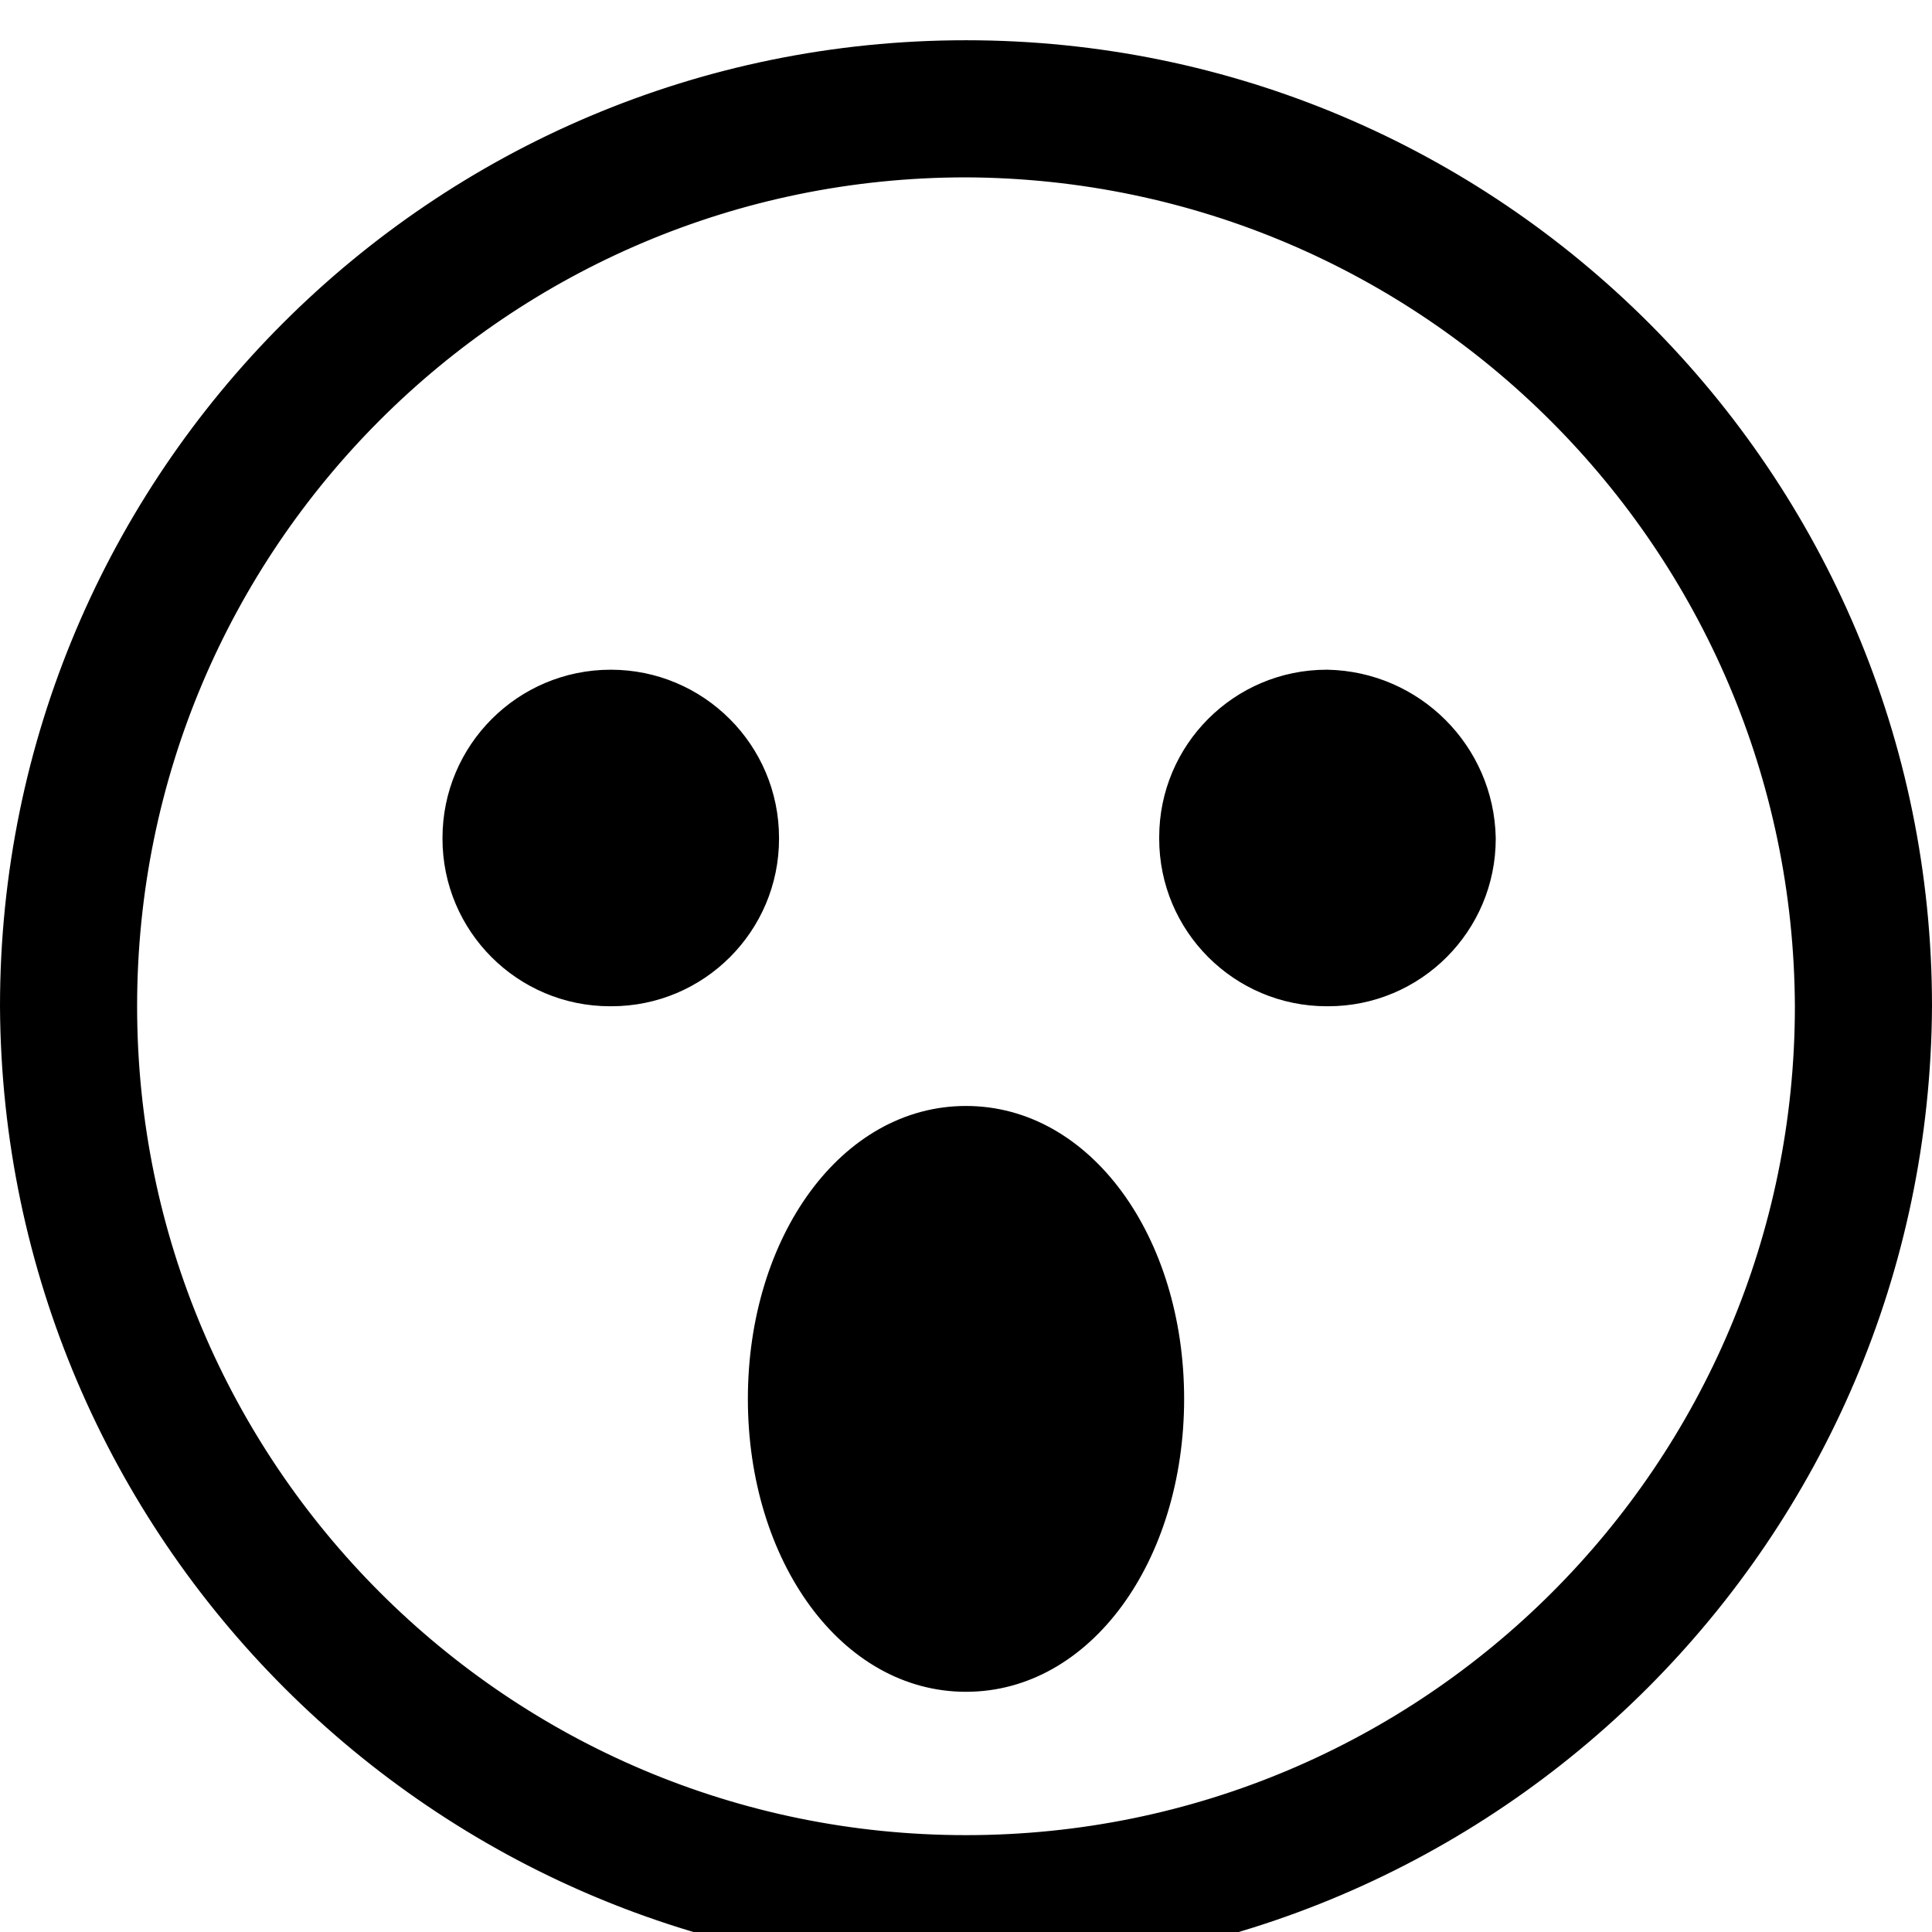 <svg width="64" height="64" viewBox="0 0 1024 1024" xmlns="http://www.w3.org/2000/svg"><path d="M512 77.488c-251.756 0-455.845 204.089-455.845 455.845S260.244 989.178 512 989.178c251.756 0 455.845-204.089 455.845-455.845-.525-251.545-204.3-455.32-455.795-455.845H512zm0 951.329c-273.648 0-495.484-221.836-495.484-495.484S238.352 37.849 512 37.849c273.648 0 495.484 221.836 495.484 495.484v.661c0 273.283-221.54 494.823-494.823 494.823h-.698.037zm0 16.516C229.817 1043.878 1.454 815.515.001 533.472L0 533.333c0-282.77 229.23-512 512-512s512 229.23 512 512c-1.455 282.183-229.818 510.546-511.861 511.999l-.139.001zm0-990.968c-264.527 0-478.968 214.441-478.968 478.968S247.473 1012.301 512 1012.301c264.527 0 478.968-214.441 478.968-478.968-.188-264.451-214.517-478.78-478.95-478.968h-.017zm0 951.329c-260.878 0-472.361-211.483-472.361-472.361S251.122 60.972 512 60.972c261.197.863 472.926 211.433 475.662 472.102l.002.26c-2.738 260.928-214.468 471.498-475.582 472.361h-.083zm0-911.69c-242.635 0-439.329 196.694-439.329 439.329S269.365 972.662 512 972.662c242.635 0 439.329-196.694 439.329-439.329-1.102-242.19-197.139-438.227-439.224-439.329h-.106zm-99.097 350.142l.001.364c0 49.056-39.768 88.824-88.824 88.824l-.384-.001h.02l-.364.001c-49.056 0-88.824-39.768-88.824-88.824l.001-.384v.02c0-49.257 39.93-89.187 89.187-89.187s89.187 39.93 89.187 89.187zm379.871 0l.001.364c0 49.056-39.768 88.824-88.824 88.824l-.384-.001h.02l-.364.001c-49.056 0-88.824-39.768-88.824-88.824l.001-.384v.02l-.001-.364c0-49.056 39.768-88.824 88.824-88.824l.384.001h-.02c48.858.979 88.208 40.329 89.186 89.095l.001.092zm-165.161 297.29c0 85.884-49.548 155.252-115.613 155.252S396.387 827.32 396.387 741.436 445.935 586.184 512 586.184s115.613 69.368 115.613 155.252z"/></svg>